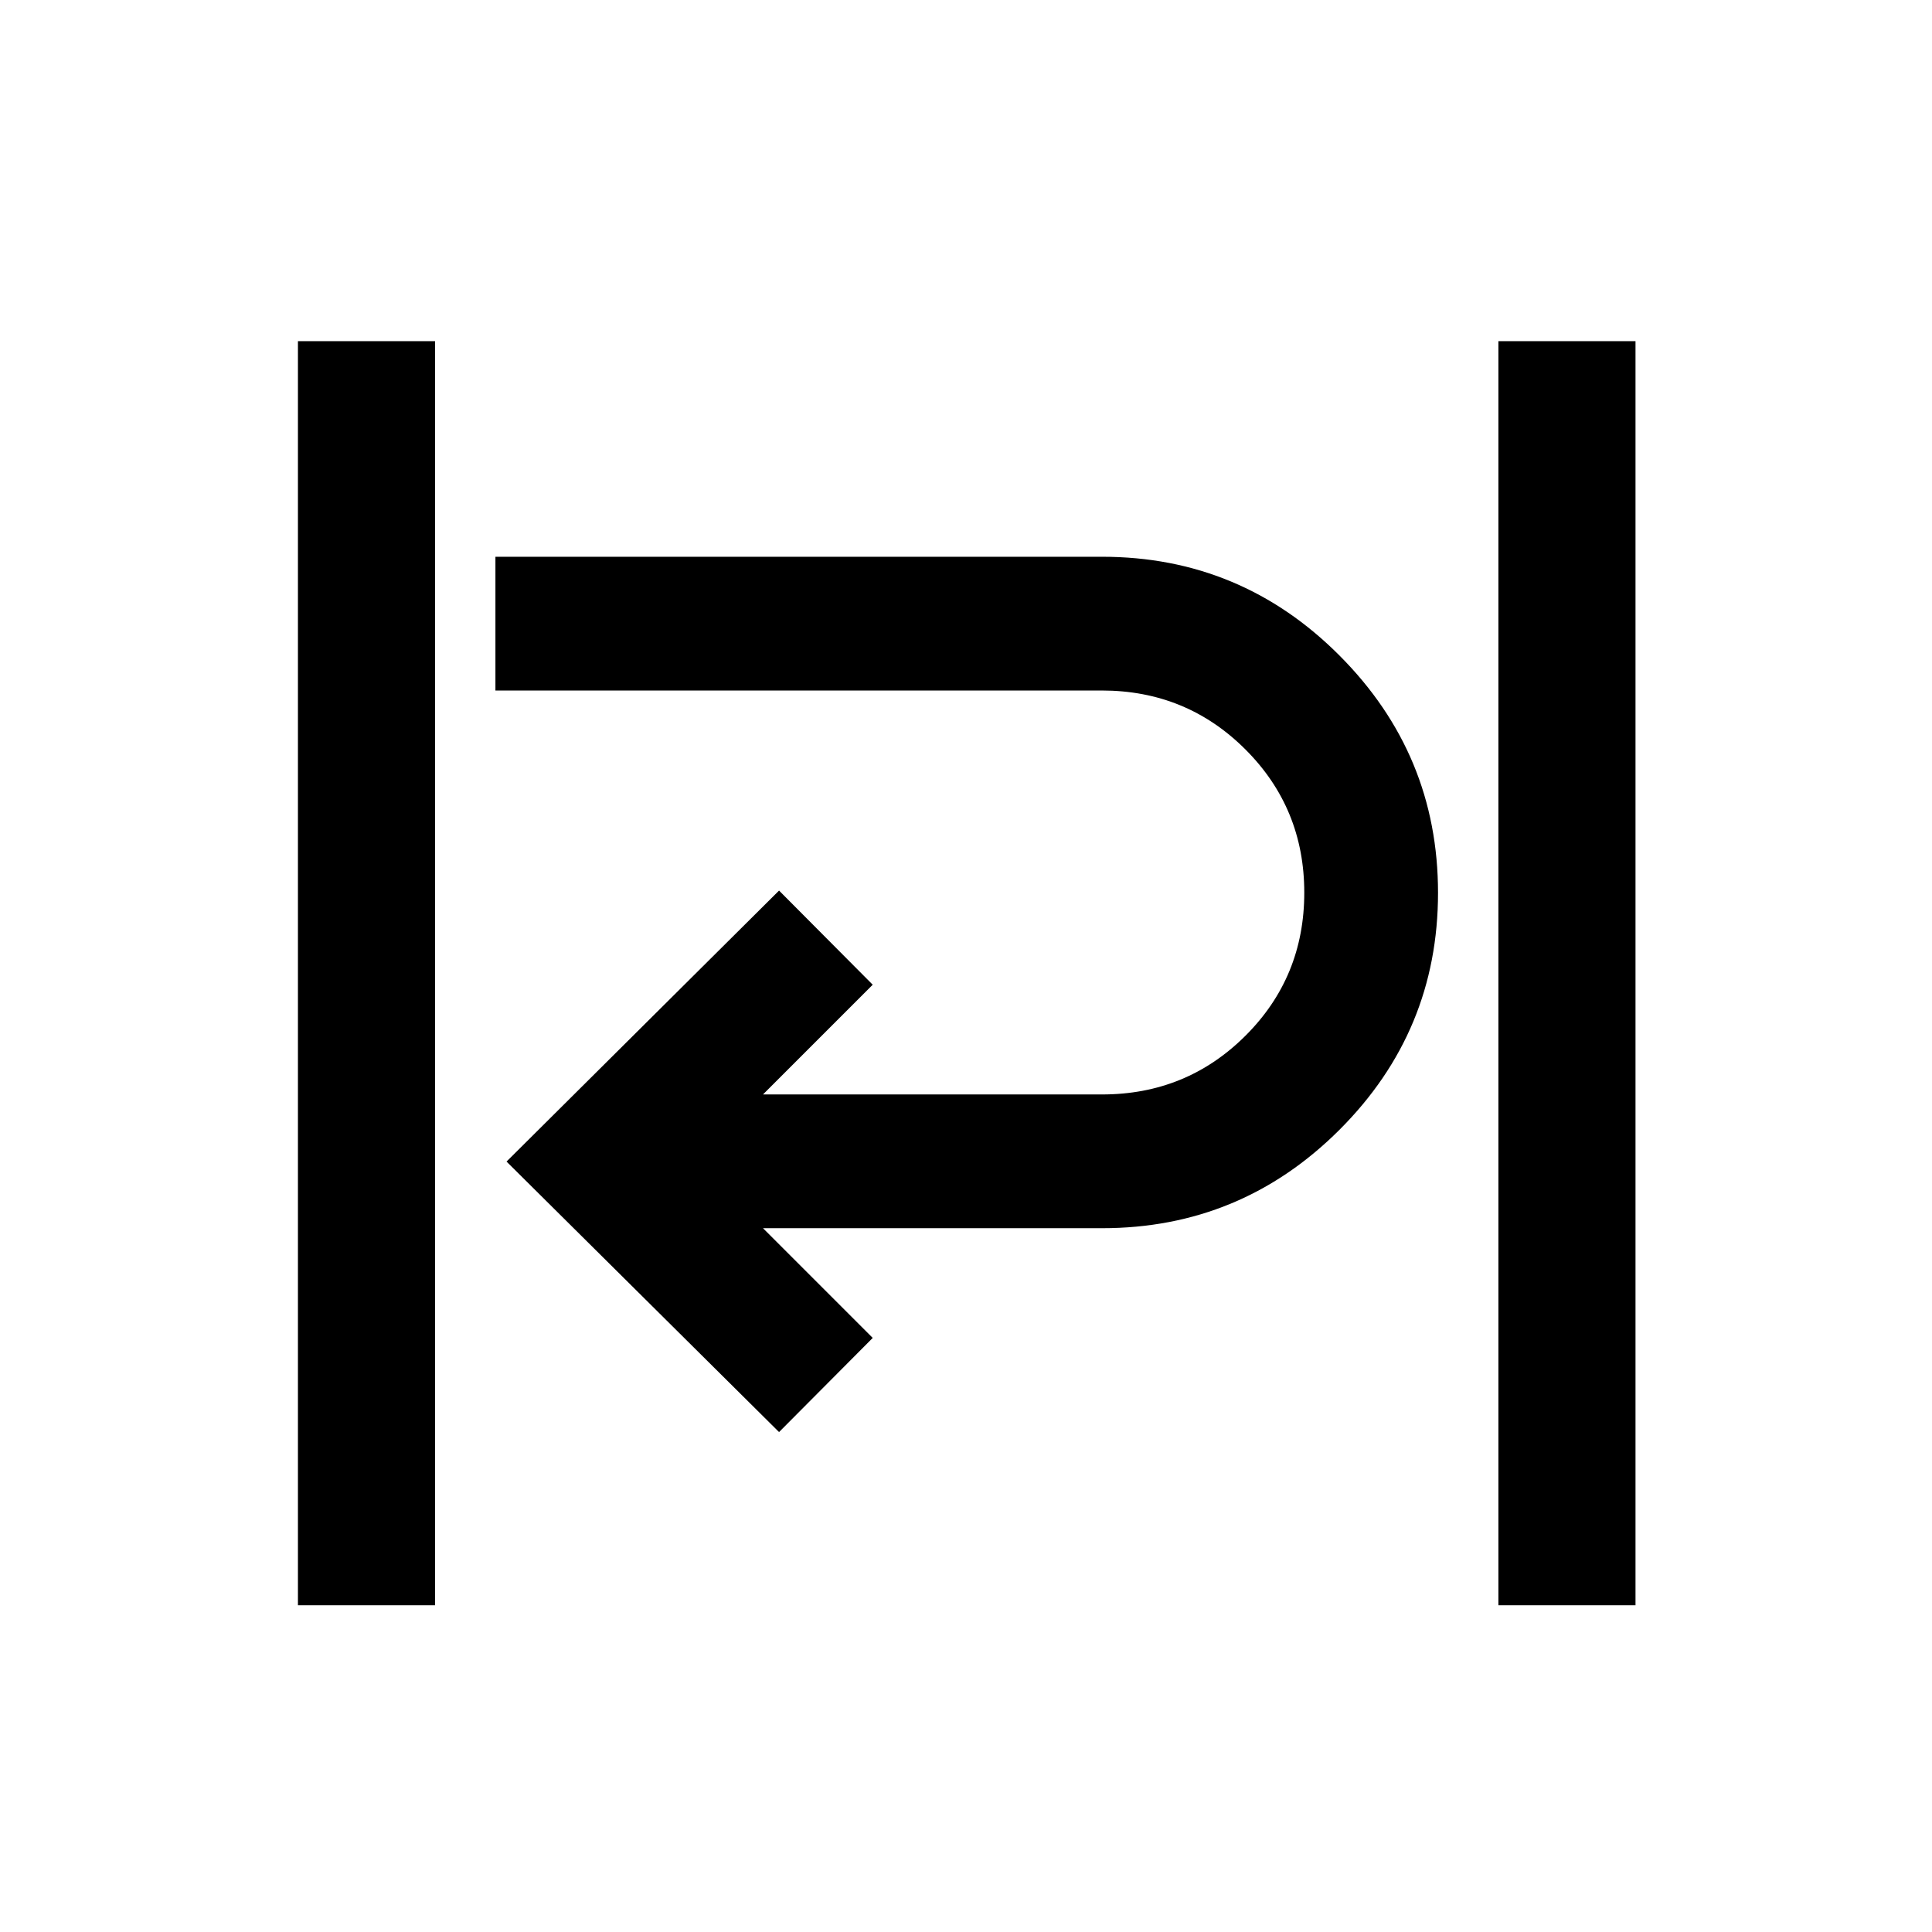 <svg xmlns="http://www.w3.org/2000/svg" width="48" height="48" viewBox="0 96 960 960"><path d="M148.043 893.652v-628.13h68.131v628.13h-68.131Zm596.501 0v-628.13h68.13v628.13h-68.13Zm-357.435-86.065L251.696 673.174l135.413-134.652 46.543 46.782-54.521 54.522h168.478q41.958 0 71.218-29.149 29.26-29.149 29.26-71.12 0-41.97-29.295-71.209-29.295-29.239-71.303-29.239H246.174v-66.457h301.435q69.031 0 117.983 49.088 48.952 49.087 48.952 117.902T665.592 657.37q-48.952 48.913-117.983 48.913H379.131l54.521 54.522-46.543 46.782Z"/></svg>